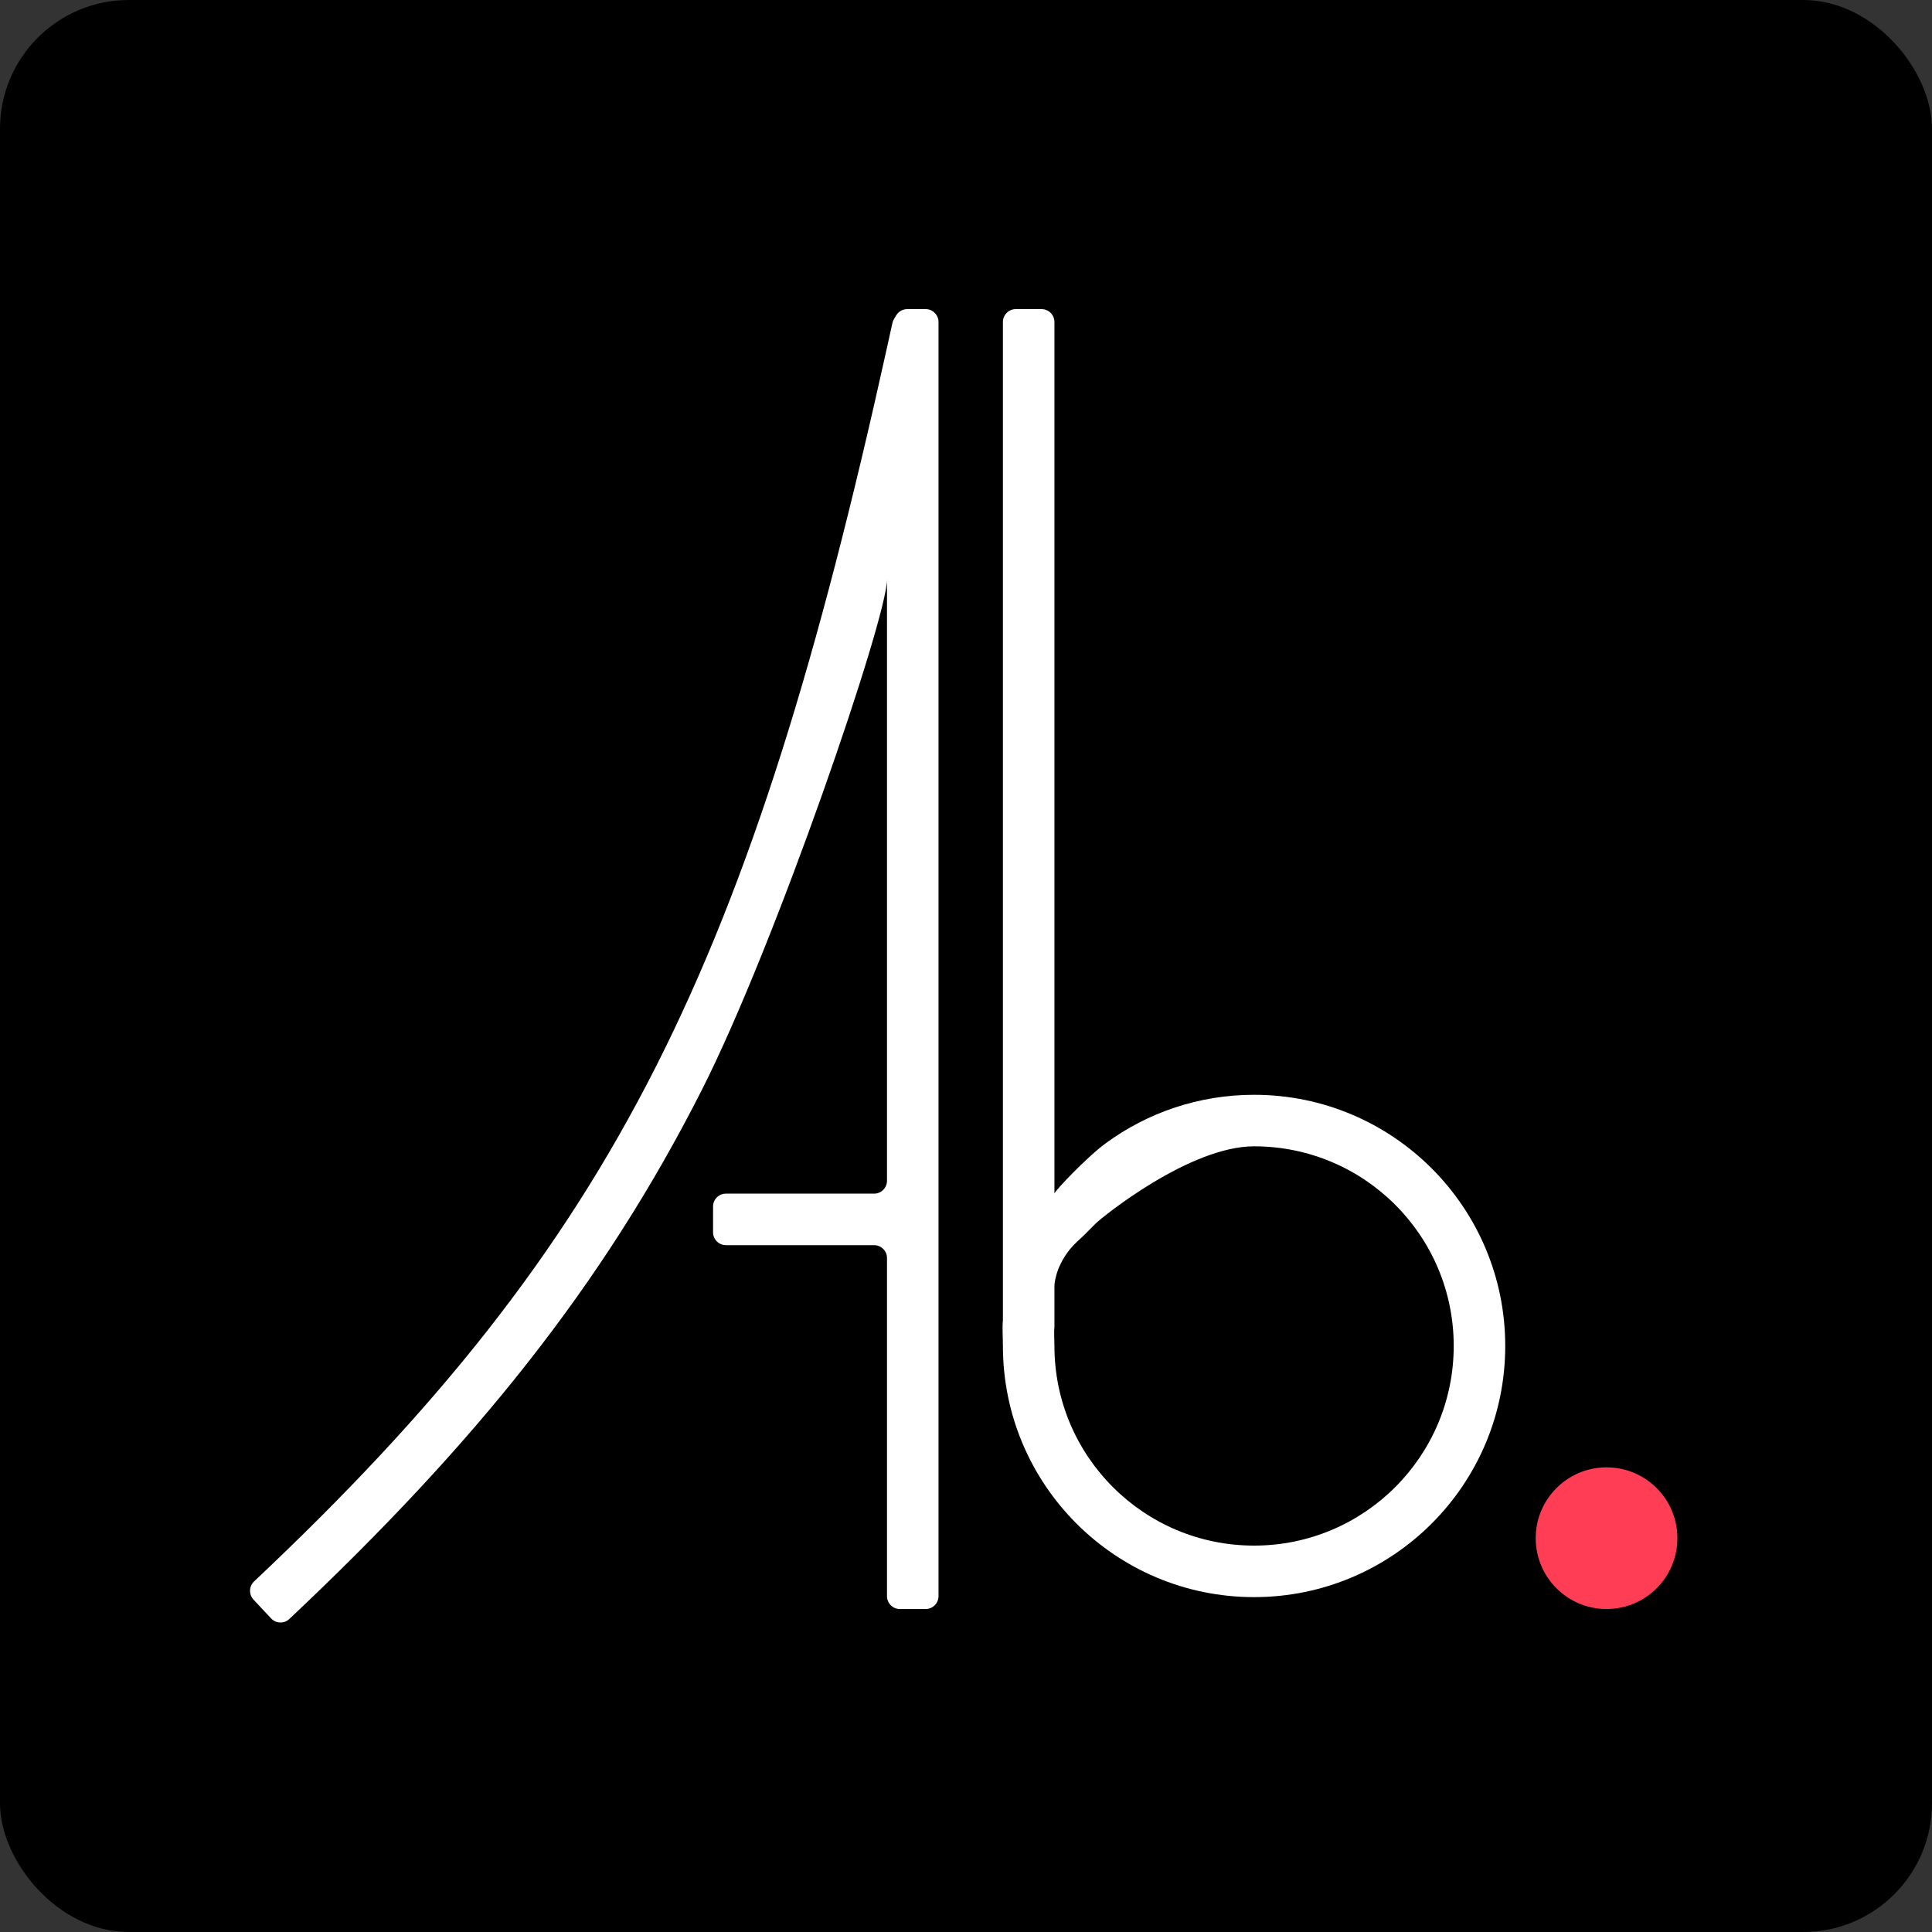 <svg width="150" height="150" viewBox="0 0 150 150" fill="none" xmlns="http://www.w3.org/2000/svg">
<rect x="0" y="0" width="150" height="150" fill="#333333" stroke="none"/>
<rect width="150" height="150" rx="10" fill="black"/>
<path fill-rule="evenodd" clip-rule="evenodd" d="M81.866 25C81.866 24.448 81.418 24 80.866 24H78.866C78.314 24 77.866 24.448 77.866 25V102.343L77.866 102.5C77.806 103.119 77.867 103.848 77.866 104.483C77.866 104.488 77.866 104.494 77.866 104.5C77.866 115.27 86.596 124 97.366 124C108.136 124 116.866 115.27 116.866 104.5C116.866 93.73 108.136 85 97.366 85C93.066 85 89.09 86.392 85.866 88.75C84.352 89.857 81.866 92.5 81.866 92.666V25ZM81.866 101.657V100.5L81.866 99.844C81.866 99.844 81.866 99.844 81.866 99.844C81.866 99.844 81.866 98.5 83.062 97C83.366 96.62 83.91 96.134 84.036 96.023C84.054 96.008 84.071 95.992 84.088 95.975L85.062 95C85.562 94.5 92.345 89 97.366 89C105.926 89 112.866 95.94 112.866 104.5C112.866 113.06 105.926 120 97.366 120C88.806 120 81.866 113.06 81.866 104.5C81.866 103.988 81.818 103.497 81.866 103V102V101.657Z" fill="white"/>
<path fill-rule="evenodd" clip-rule="evenodd" d="M50.936 82.79C58.278 68.288 63.553 51.024 68.866 26.991L69.285 25.081C69.308 24.977 69.347 24.878 69.401 24.786L69.576 24.491C69.756 24.187 70.083 24 70.436 24H71.5H71.866C72.418 24 72.866 24.448 72.866 25V25.5V26.5C72.866 27 72.866 27.427 72.866 27.427C72.866 27.427 72.866 27.427 72.866 27.427V123.924C72.866 124.477 72.418 124.924 71.866 124.924H69.866C69.314 124.924 68.866 124.477 68.866 123.924V97.674C68.866 97.122 68.418 96.674 67.866 96.674H56.362C55.809 96.674 55.362 96.227 55.362 95.674V93.674C55.362 93.122 55.809 92.674 56.362 92.674H67.866C68.418 92.674 68.866 92.227 68.866 91.674V45C68.866 48 60.242 73.264 54.504 84.596C46.79 99.832 36.836 112.161 22.463 125.699C22.061 126.077 21.426 126.058 21.049 125.655L19.683 124.194C19.306 123.79 19.329 123.156 19.731 122.777C33.864 109.464 43.488 97.499 50.936 82.79Z" fill="white"/>
<path d="M130.232 119.424C130.232 122.462 127.77 124.924 124.732 124.924C121.694 124.924 119.232 122.462 119.232 119.424C119.232 116.387 121.694 113.924 124.732 113.924C127.77 113.924 130.232 116.387 130.232 119.424Z" fill="#FF3E55"/>
</svg>
